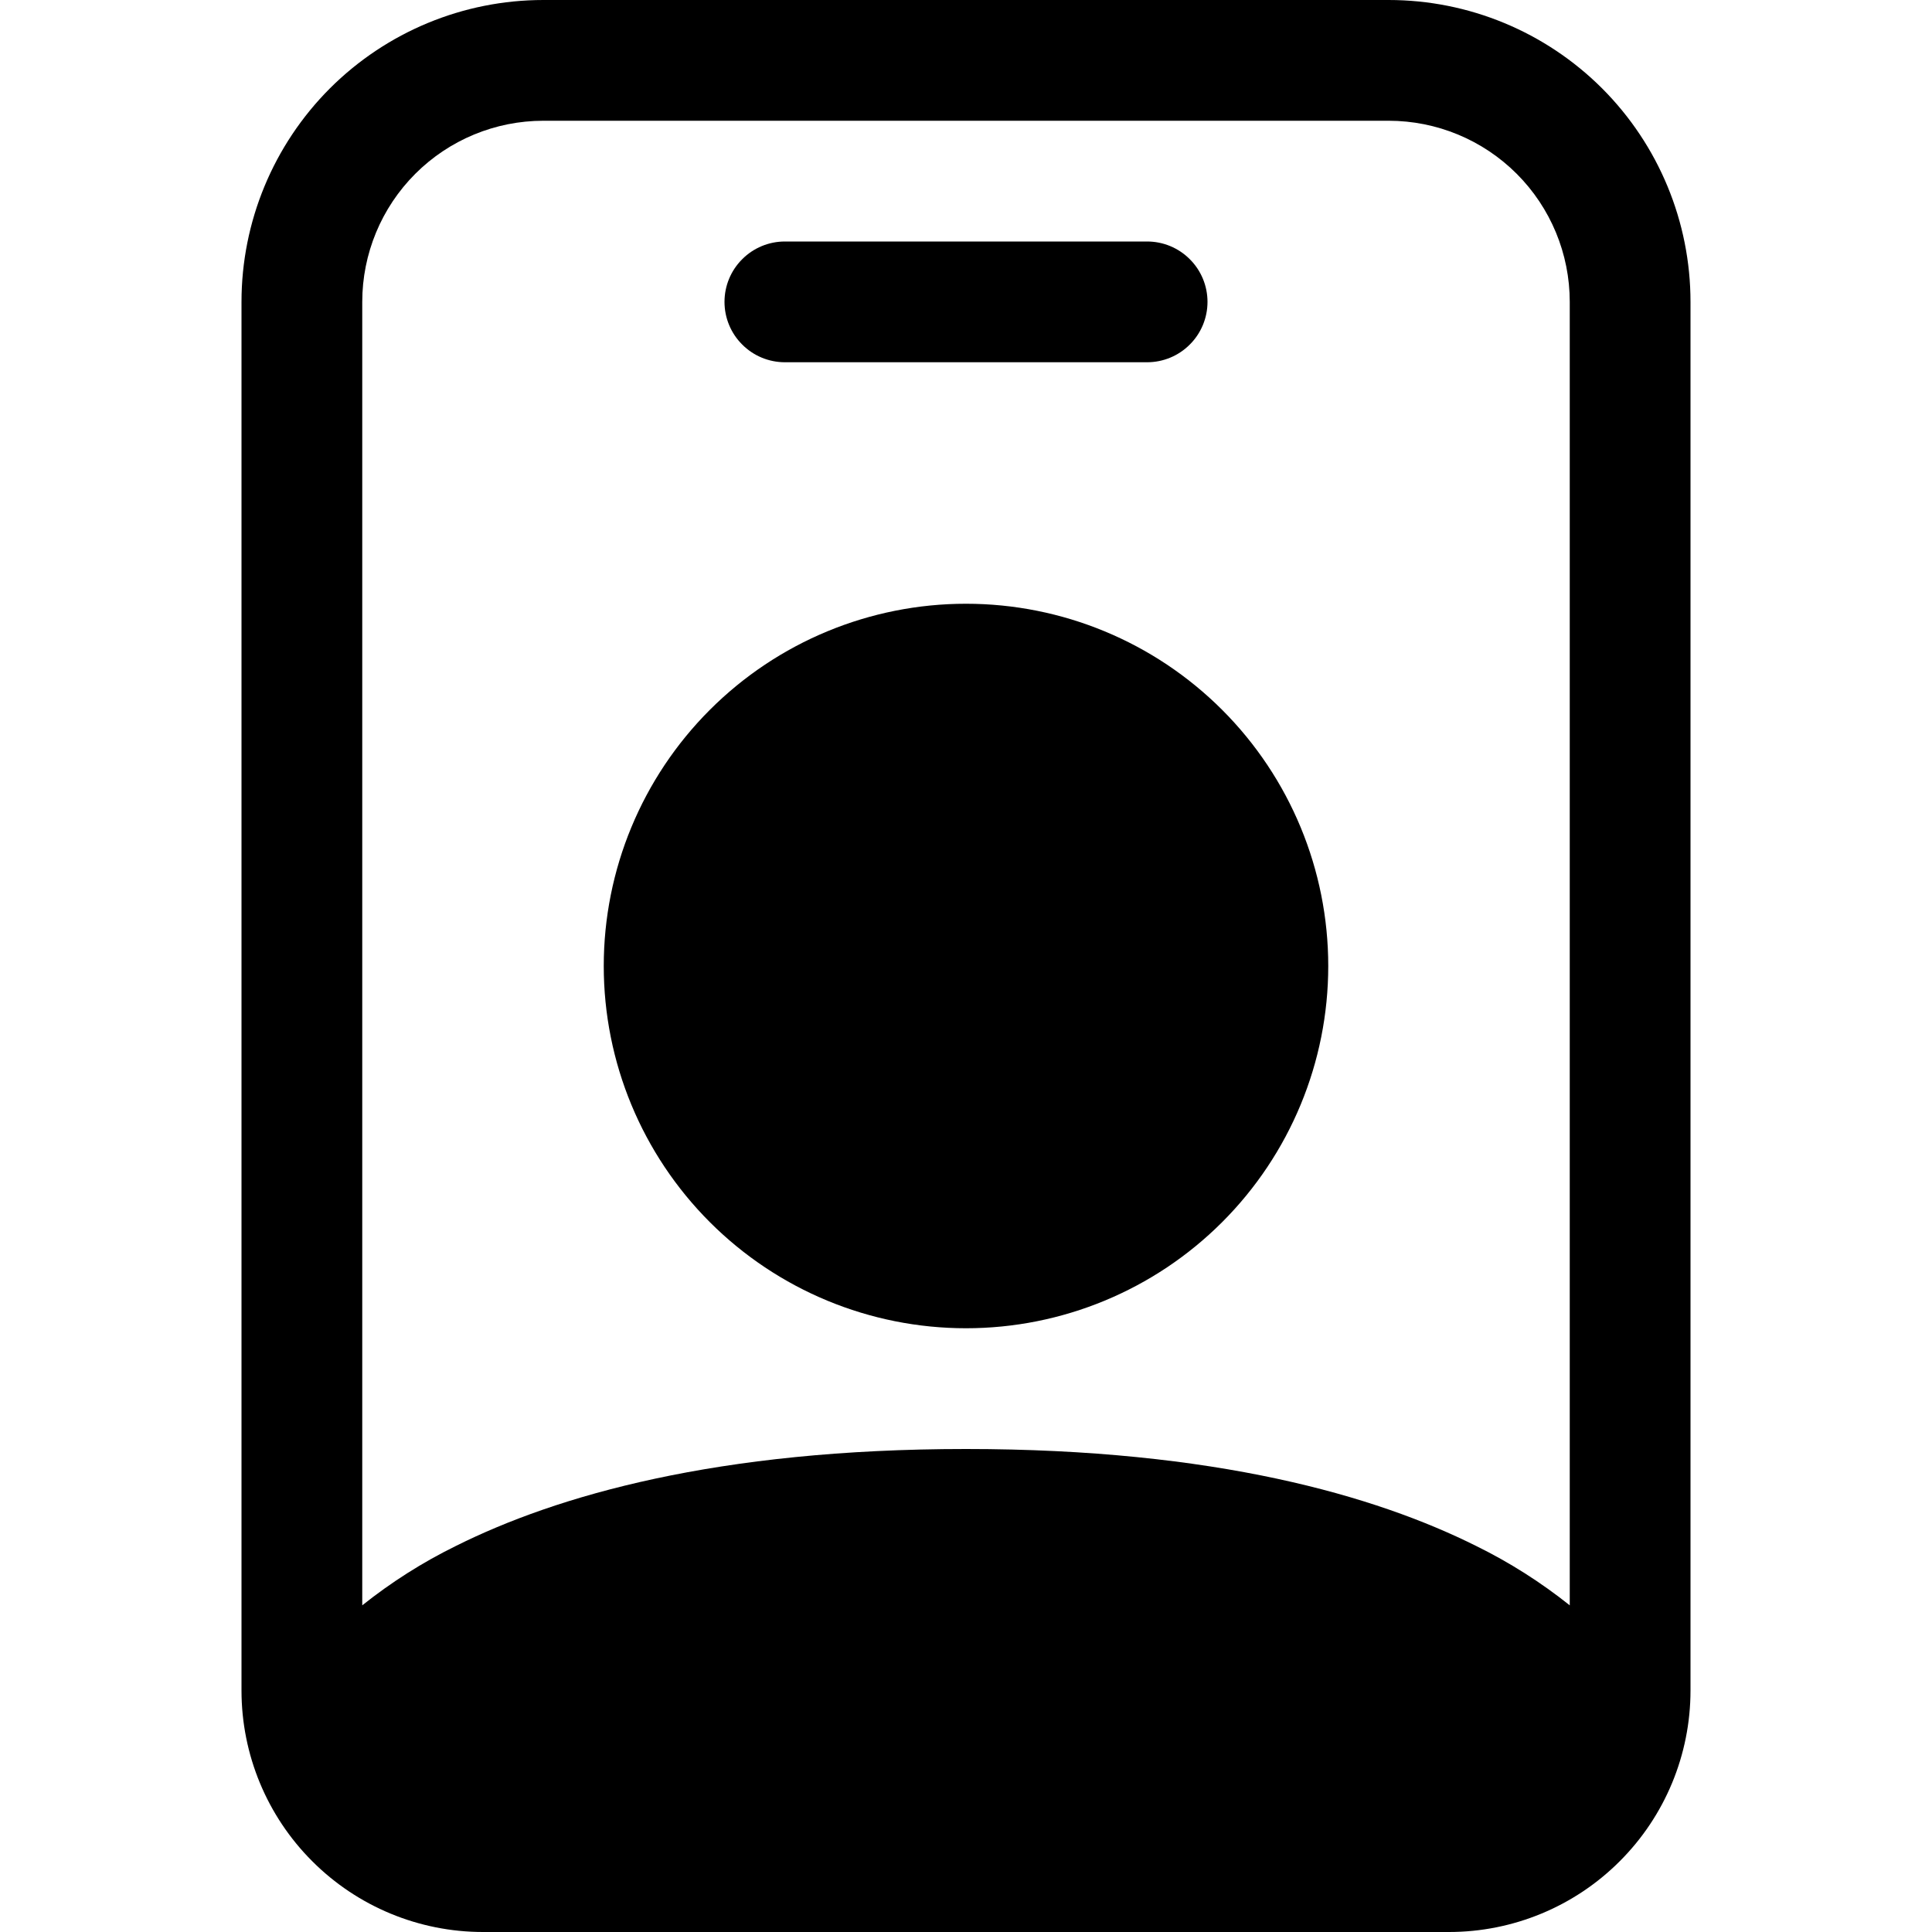 <svg width="24" height="24" viewBox="0 0 24 24" fill="none" xmlns="http://www.w3.org/2000/svg">
<path fill-rule="evenodd" clip-rule="evenodd" d="M3 3.75C3 2.755 3.395 1.802 4.098 1.098C4.802 0.395 5.755 0 6.75 0L17.25 0C18.245 0 19.198 0.395 19.902 1.098C20.605 1.802 21 2.755 21 3.75V21C21 21.796 20.684 22.559 20.121 23.121C19.559 23.684 18.796 24 18 24H6C5.204 24 4.441 23.684 3.879 23.121C3.316 22.559 3 21.796 3 21V3.75ZM6.75 1.5C6.153 1.5 5.581 1.737 5.159 2.159C4.737 2.581 4.5 3.153 4.5 3.75V19.942C4.86 19.655 5.25 19.407 5.664 19.204C6.912 18.581 8.905 18 12 18C15.095 18 17.088 18.581 18.336 19.204C18.75 19.407 19.14 19.655 19.5 19.942V3.75C19.5 3.153 19.263 2.581 18.841 2.159C18.419 1.737 17.847 1.5 17.25 1.5H6.75Z" fill="black"/>
<path fill-rule="evenodd" clip-rule="evenodd" d="M12 16.5C13.194 16.5 14.338 16.026 15.182 15.182C16.026 14.338 16.5 13.194 16.5 12C16.5 10.806 16.026 9.662 15.182 8.818C14.338 7.974 13.194 7.5 12 7.5C10.806 7.5 9.662 7.974 8.818 8.818C7.974 9.662 7.5 10.806 7.5 12C7.5 13.194 7.974 14.338 8.818 15.182C9.662 16.026 10.806 16.5 12 16.5ZM9 3.75C9 3.551 9.079 3.36 9.22 3.22C9.36 3.079 9.551 3 9.75 3H14.25C14.449 3 14.64 3.079 14.78 3.22C14.921 3.36 15 3.551 15 3.75C15 3.949 14.921 4.14 14.78 4.28C14.64 4.421 14.449 4.5 14.25 4.5H9.75C9.551 4.5 9.36 4.421 9.22 4.28C9.079 4.14 9 3.949 9 3.75Z" fill="black"/>
</svg>
